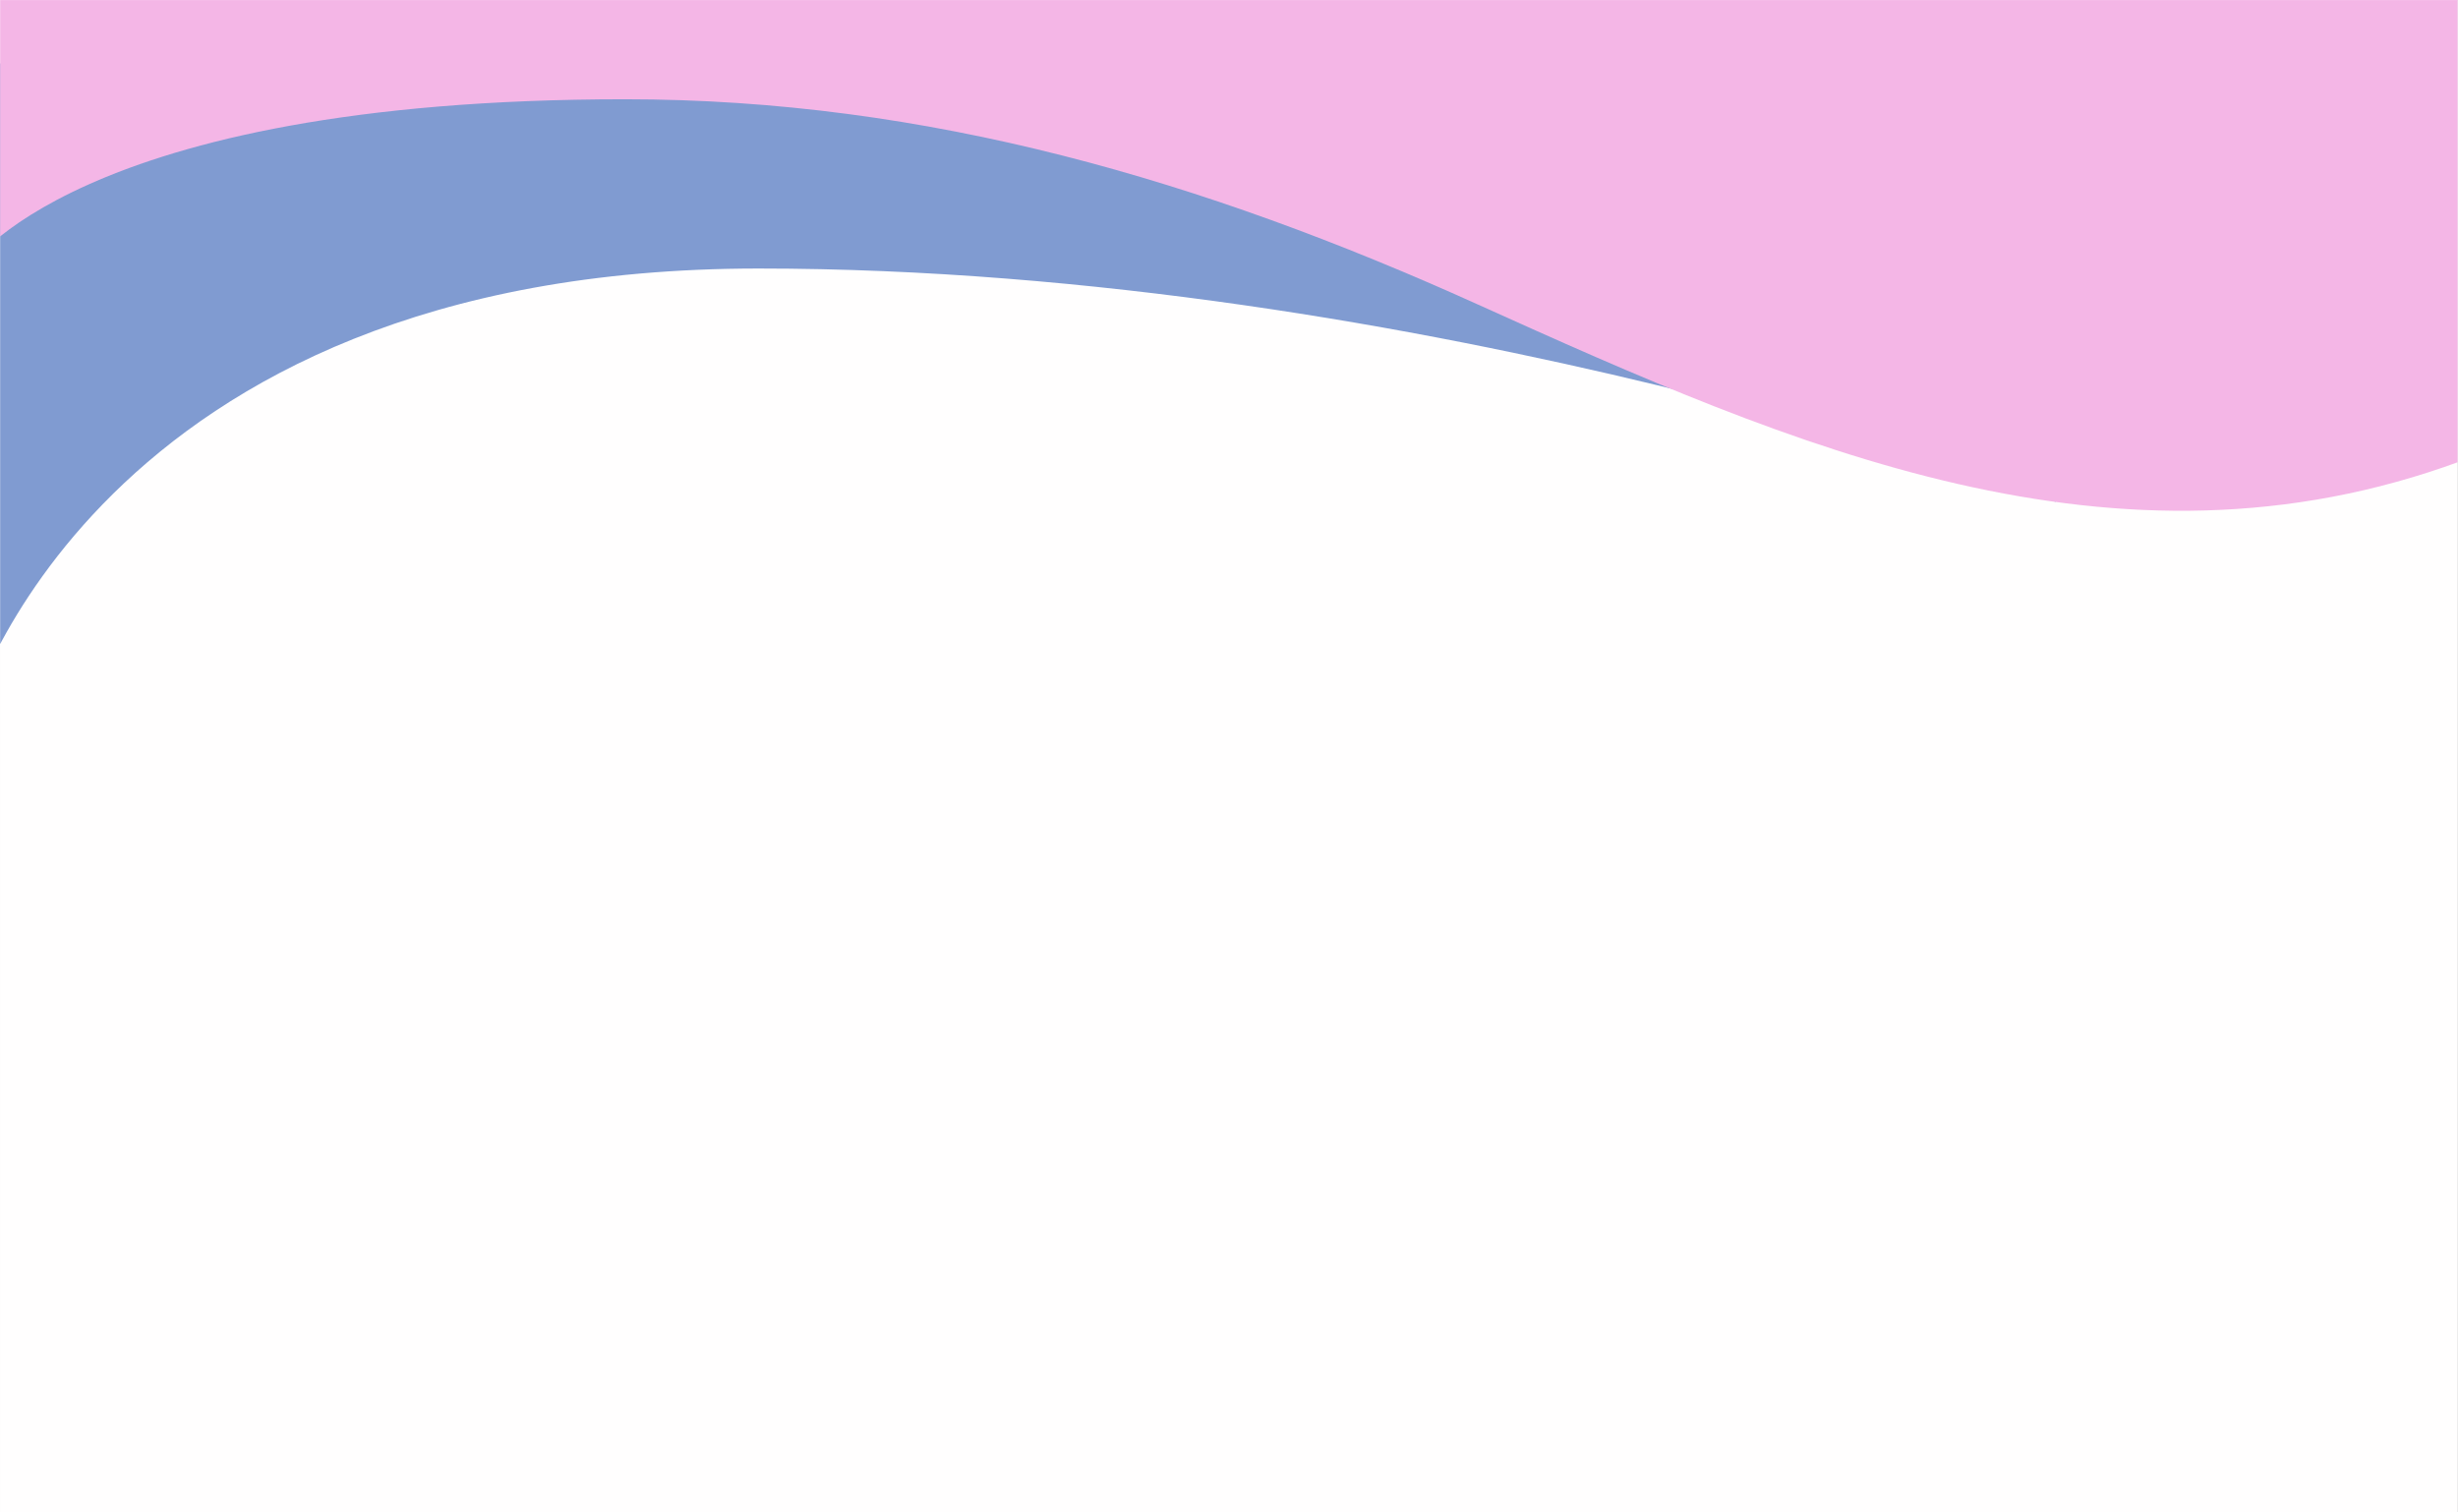 <svg xmlns="http://www.w3.org/2000/svg" xmlns:xlink="http://www.w3.org/1999/xlink" width="1300" zoomAndPan="magnify" viewBox="0 0 974.88 600" height="800" preserveAspectRatio="xMidYMid meet" version="1.0"><rect x="0" y="0" width="974.88" height="600" fill="#333333" stroke="none"/><defs><clipPath id="fb6081c5af"><path d="M 0 0.035 L 974.762 0.035 L 974.762 599.961 L 0 599.961 Z M 0 0.035 " clip-rule="nonzero"/></clipPath><clipPath id="ce9a9c8a92"><path d="M 0 3 L 816 3 L 816 285.094 L 0 285.094 Z M 0 3 " clip-rule="nonzero"/></clipPath><clipPath id="80fc033235"><path d="M 0 0.035 L 974.762 0.035 L 974.762 203 L 0 203 Z M 0 0.035 " clip-rule="nonzero"/></clipPath></defs><g clip-path="url(#fb6081c5af)"><path fill="#ffffff" d="M 0 0.035 L 974.879 0.035 L 974.879 607.461 L 0 607.461 Z M 0 0.035 " fill-opacity="1" fill-rule="nonzero"/><path fill="#ffffff" d="M 0 0.035 L 974.879 0.035 L 974.879 599.965 L 0 599.965 Z M 0 0.035 " fill-opacity="1" fill-rule="nonzero"/><path fill="#fffefe" d="M 0 0.035 L 974.879 0.035 L 974.879 599.965 L 0 599.965 Z M 0 0.035 " fill-opacity="1" fill-rule="nonzero"/></g><g clip-path="url(#ce9a9c8a92)"><path fill="#809bd1" d="M 661.43 51.703 L 815.465 199.141 C 815.465 199.141 565.387 106.523 300.84 106.523 C 36.297 106.523 -12.68 285.094 -12.68 285.094 L -12.68 26.523 L 207.895 3.664 Z M 661.43 51.703 " fill-opacity="1" fill-rule="nonzero"/></g><g clip-path="url(#80fc033235)"><path fill="#f4b6e6" d="M 1059.793 139.379 C 1059.793 139.379 1027.211 164.105 975.91 182.984 C 838.867 233.438 711.242 177.293 585.844 120.656 C 477.547 71.727 367.809 39.379 247.934 39.379 C 29.148 39.379 -12.68 106.523 -12.68 106.523 L -12.68 -23.121 L 1059.793 -23.121 Z M 1059.793 139.379 " fill-opacity="1" fill-rule="nonzero"/></g></svg>